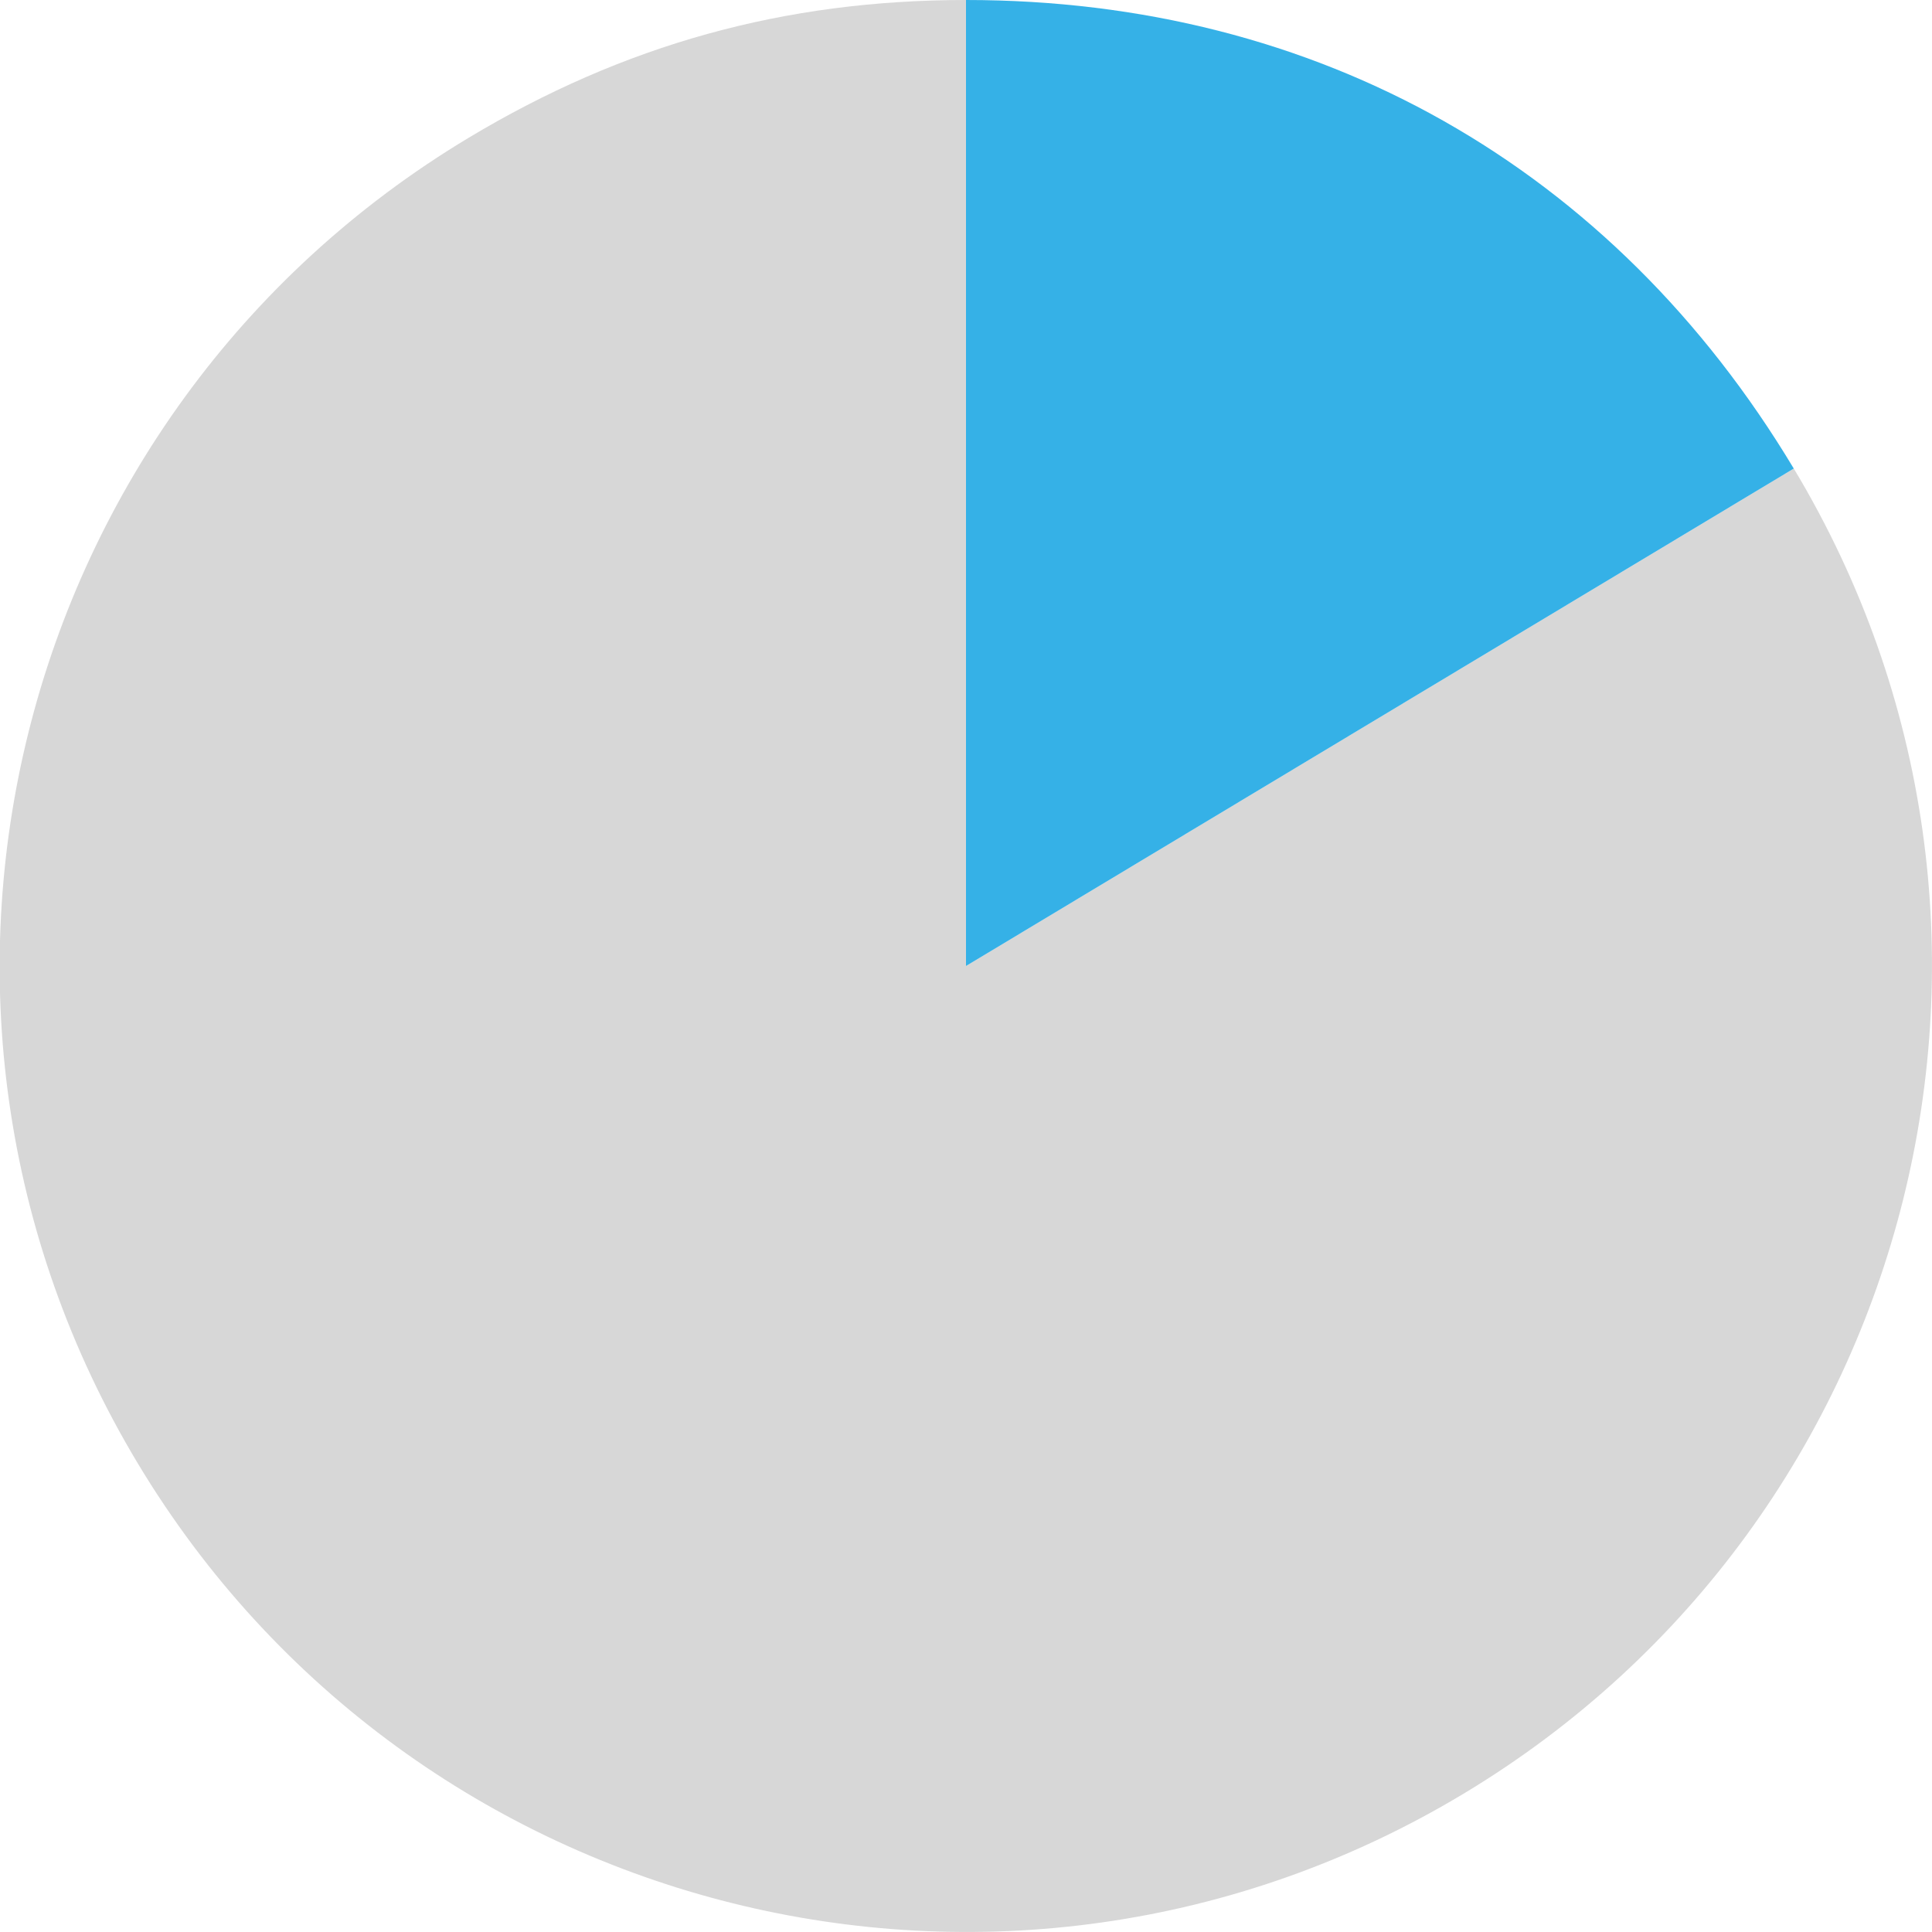 <svg id="Livello_2" data-name="Livello 2" xmlns="http://www.w3.org/2000/svg" viewBox="0 0 494.8 494.8"><defs><style>.cls-1{fill:#d7d7d7;}.cls-2{fill:#35b1e7;}</style></defs><title>pie-chart-age-25-44</title><path class="cls-1" d="M283.5,283.5l212-127.4c70.4,117.1,32.5,269-84.6,339.4S141.8,528,71.4,410.9,38.9,141.8,156.1,71.4C195.9,47.5,237,36.1,283.5,36.1Z" transform="translate(-36.1 -36.1)"/><path class="cls-2" d="M283.5,283.5V36.1c90.1,0,165.6,42.7,212,120Z" transform="translate(-36.1 -36.1)"/></svg>